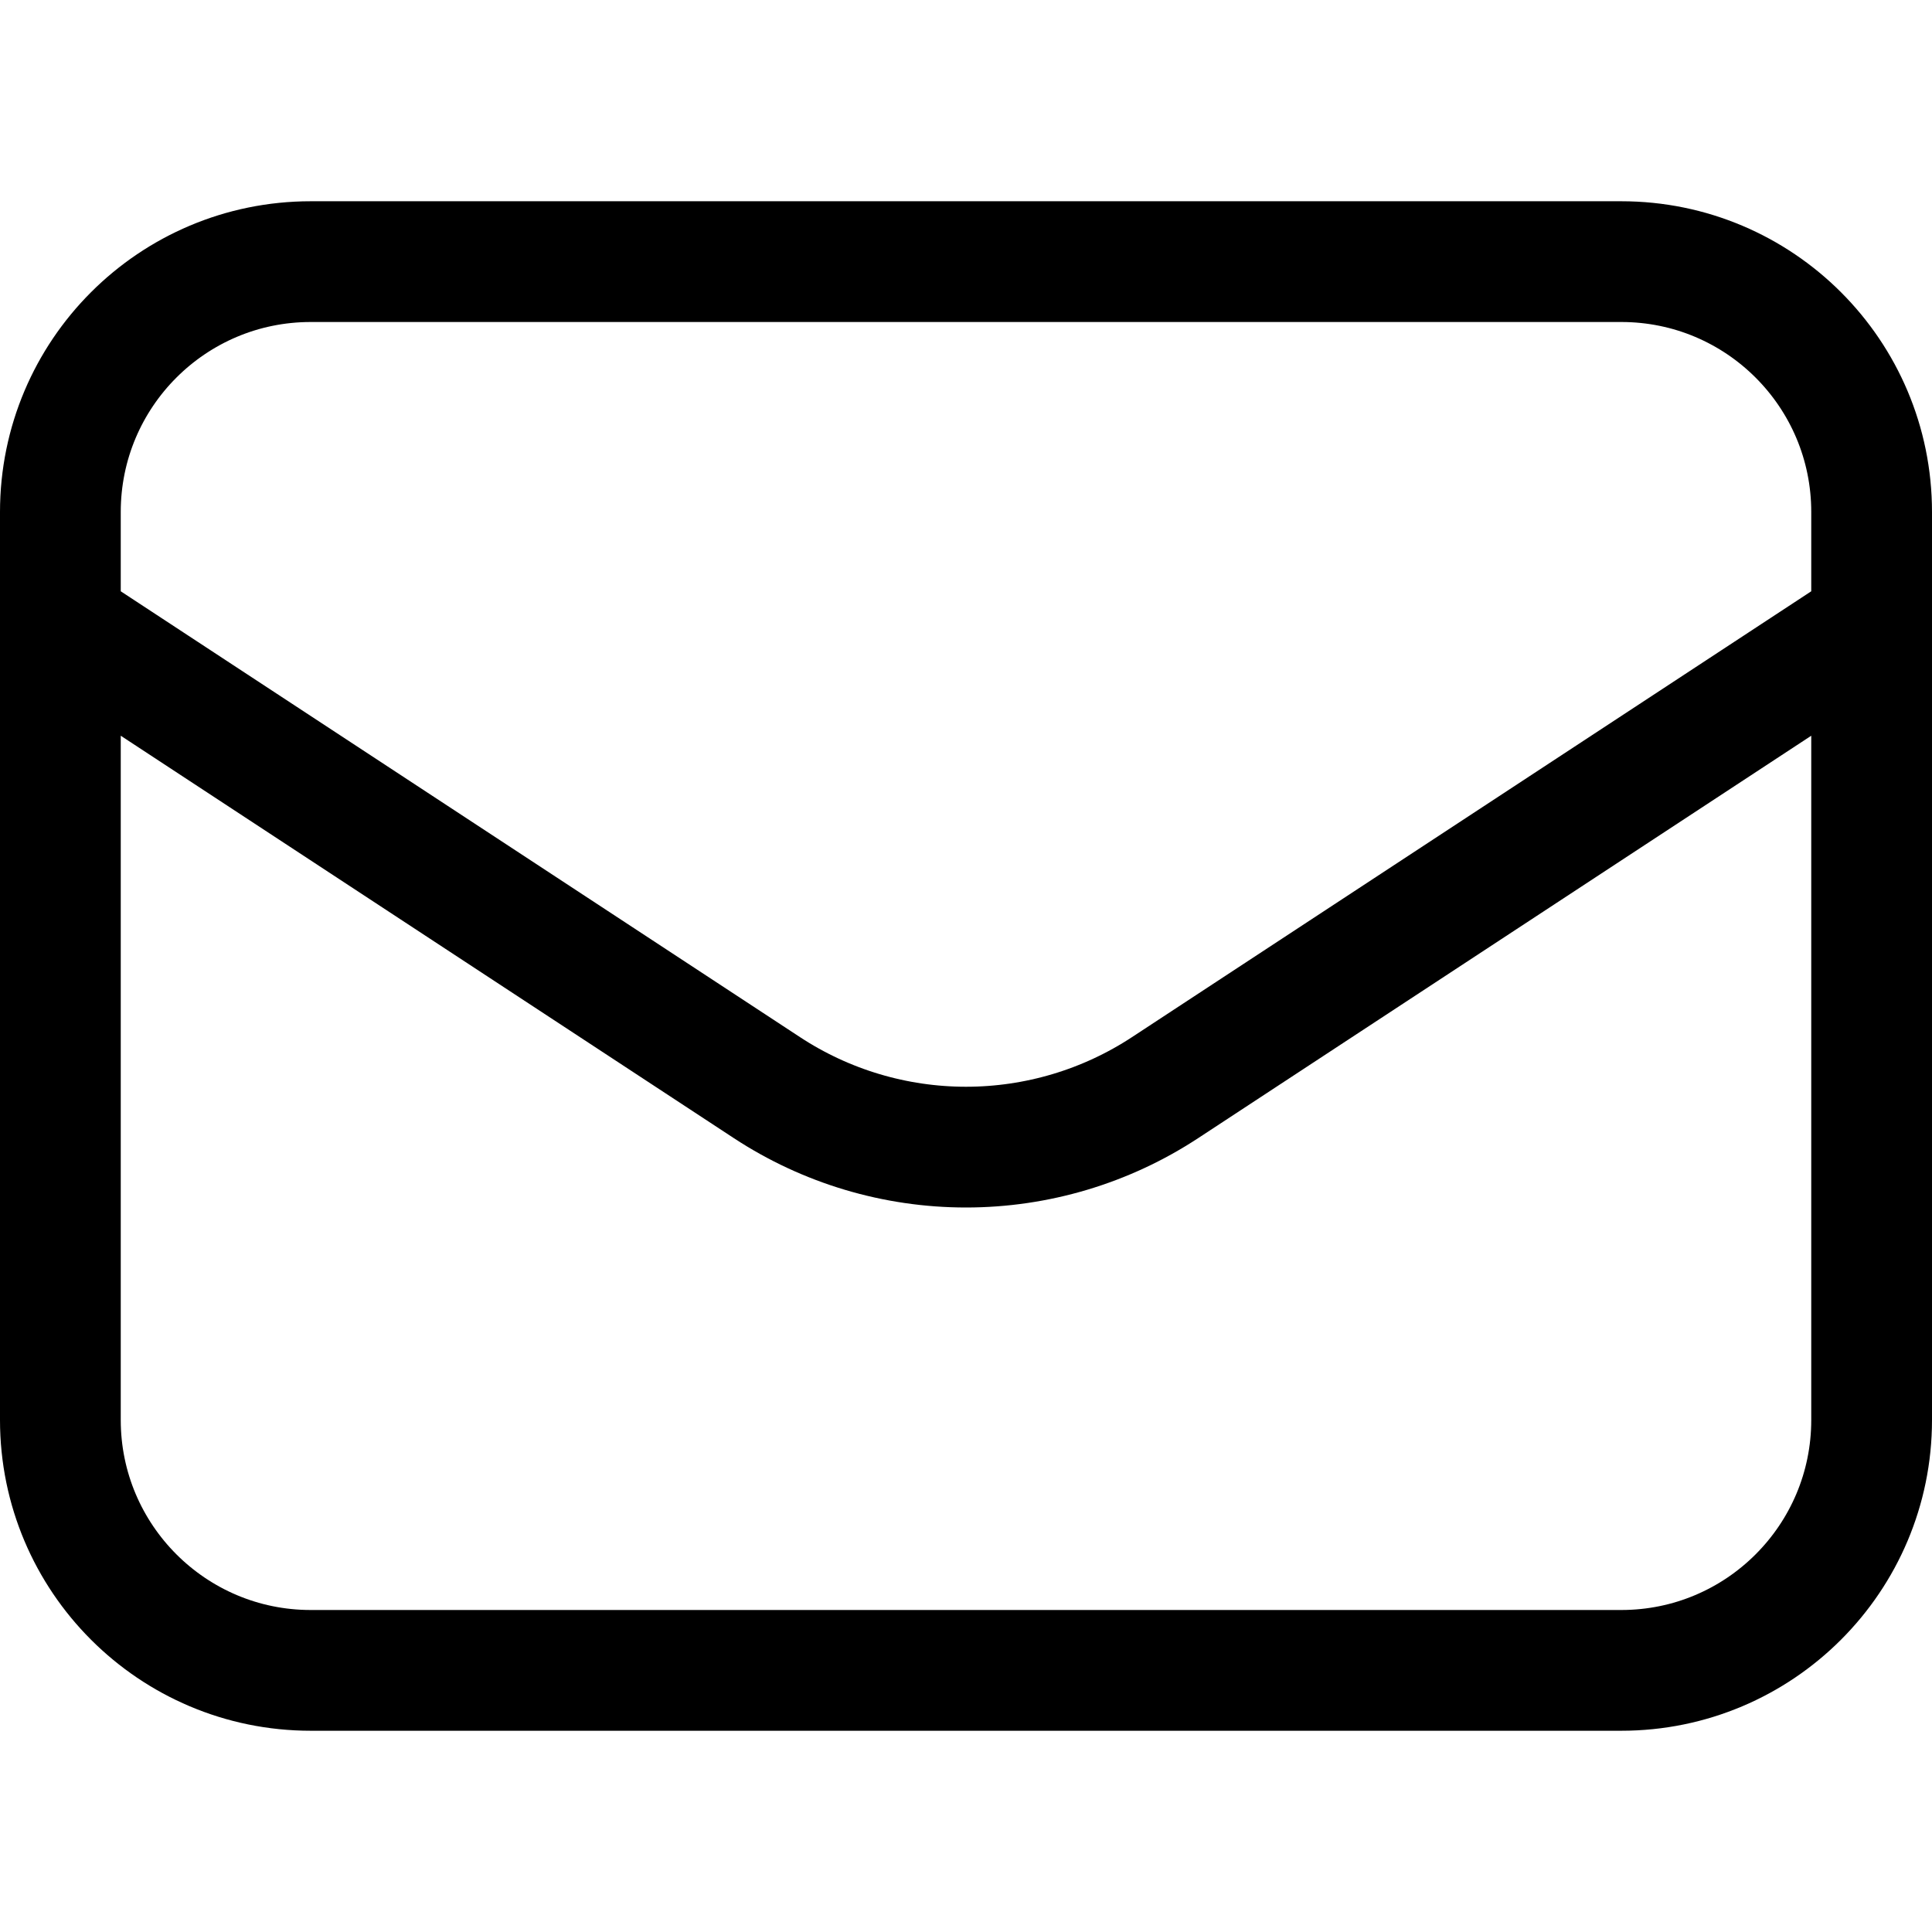 <svg
  width="24"
  height="24"
  viewBox="0 0 24 24"
  fill="none"
  xmlns="http://www.w3.org/2000/svg"
  data-fui-icon="true"
>
  <path
    d="M0.75 7.75L9.527 13.511C10.261 13.993 11.121 14.25 12 14.25C12.879 14.25 13.739 13.993 14.473 13.511L23.25 7.75M3.86 20.75H20.14C21.858 20.75 23.25 19.357 23.25 17.64V6.36C23.25 4.642 21.858 3.25 20.14 3.25H3.86C2.142 3.25 0.75 4.642 0.75 6.36V17.64C0.75 19.357 2.143 20.75 3.86 20.75Z"
    stroke="currentColor"
    stroke-width="1.5"
    stroke-linecap="round"
    stroke-linejoin="round"
  />
</svg>
